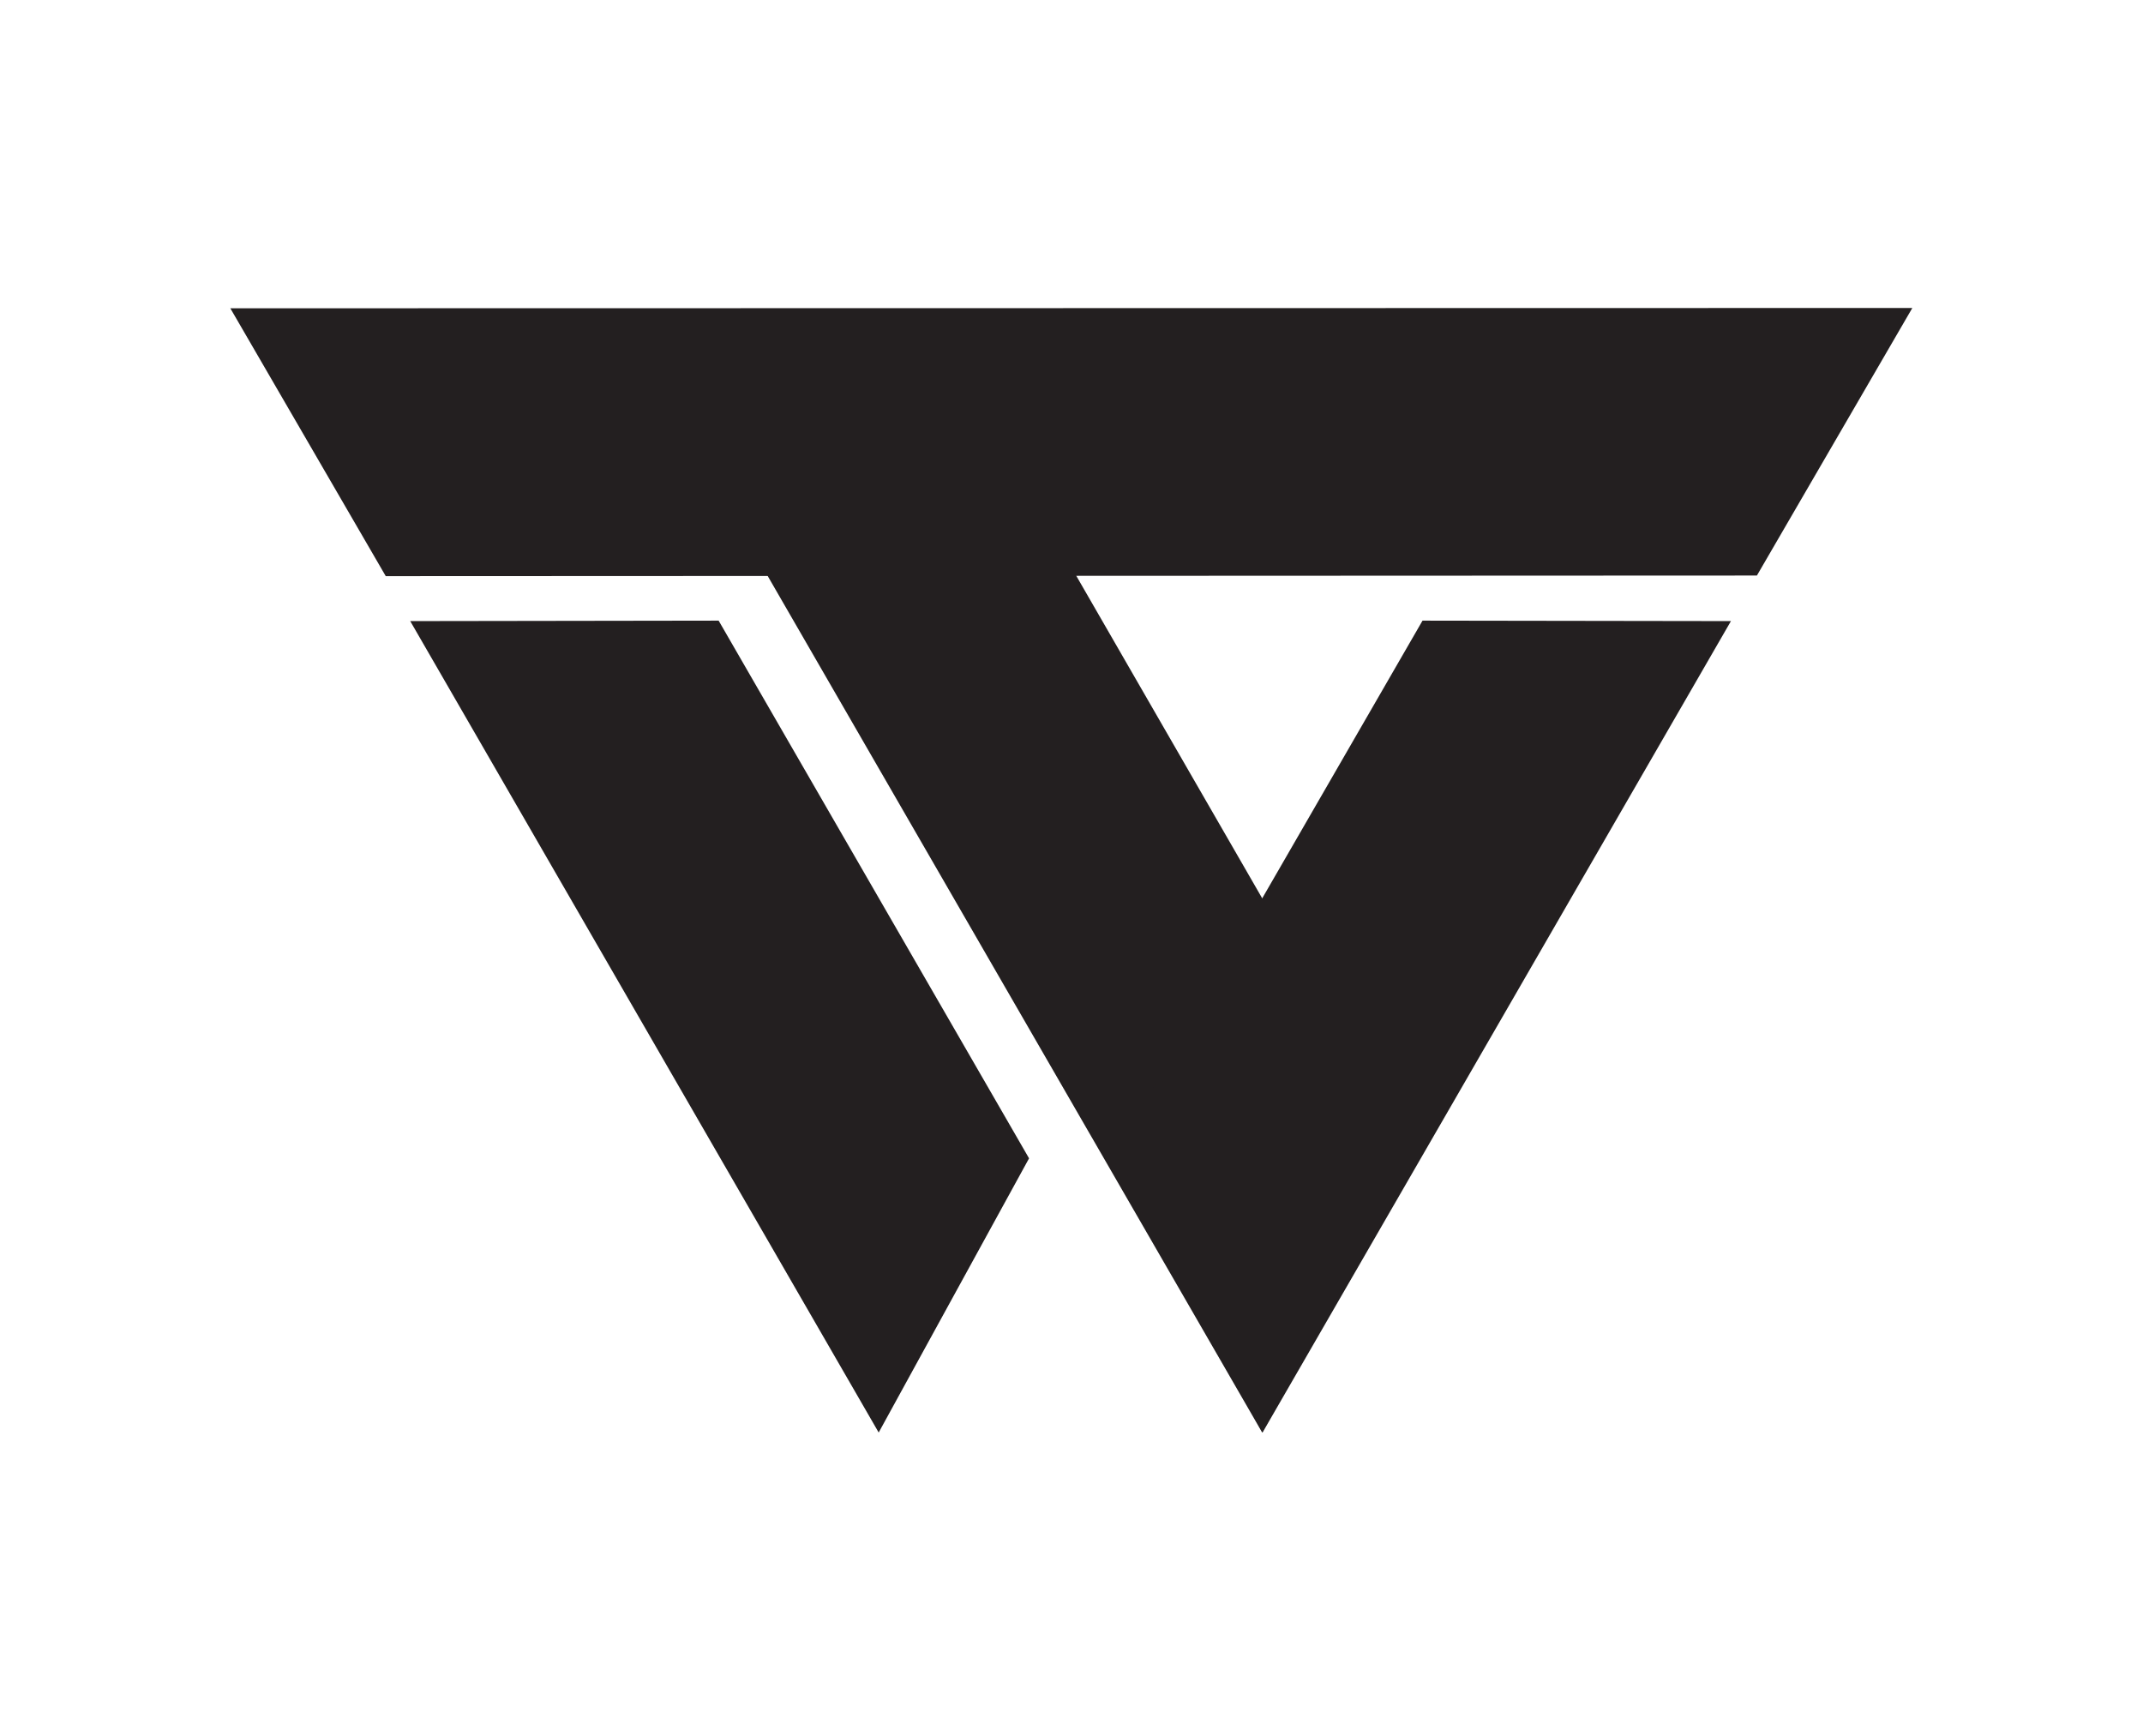 <svg id="Layer_1" data-name="Layer 1" xmlns="http://www.w3.org/2000/svg" viewBox="0 0 432 350">
  <defs>
    <style>.cls-1{fill:#231f20;stroke:#231f20;stroke-miterlimit:10;}</style>
  </defs>
  <title>TECH WORKS LOGO (NO TEXT)</title>
  <polygon class="cls-1" points="177.12 287.73 83.56 125.69 144.58 125.6 206.87 233.49 177.12 287.73"/>
  <polygon class="cls-1" points="254.43 287.73 149.33 105.7 212.23 108.86 284.06 233.43 254.43 287.73"/>
  <polygon class="cls-1" points="254.52 287.73 348.07 125.69 287.05 125.6 224.76 233.49 254.52 287.73"/>
  <polygon class="cls-1" points="47.3 62.64 384.63 62.58 353.88 115.51 78.05 115.63 47.3 62.64"/>
</svg>
